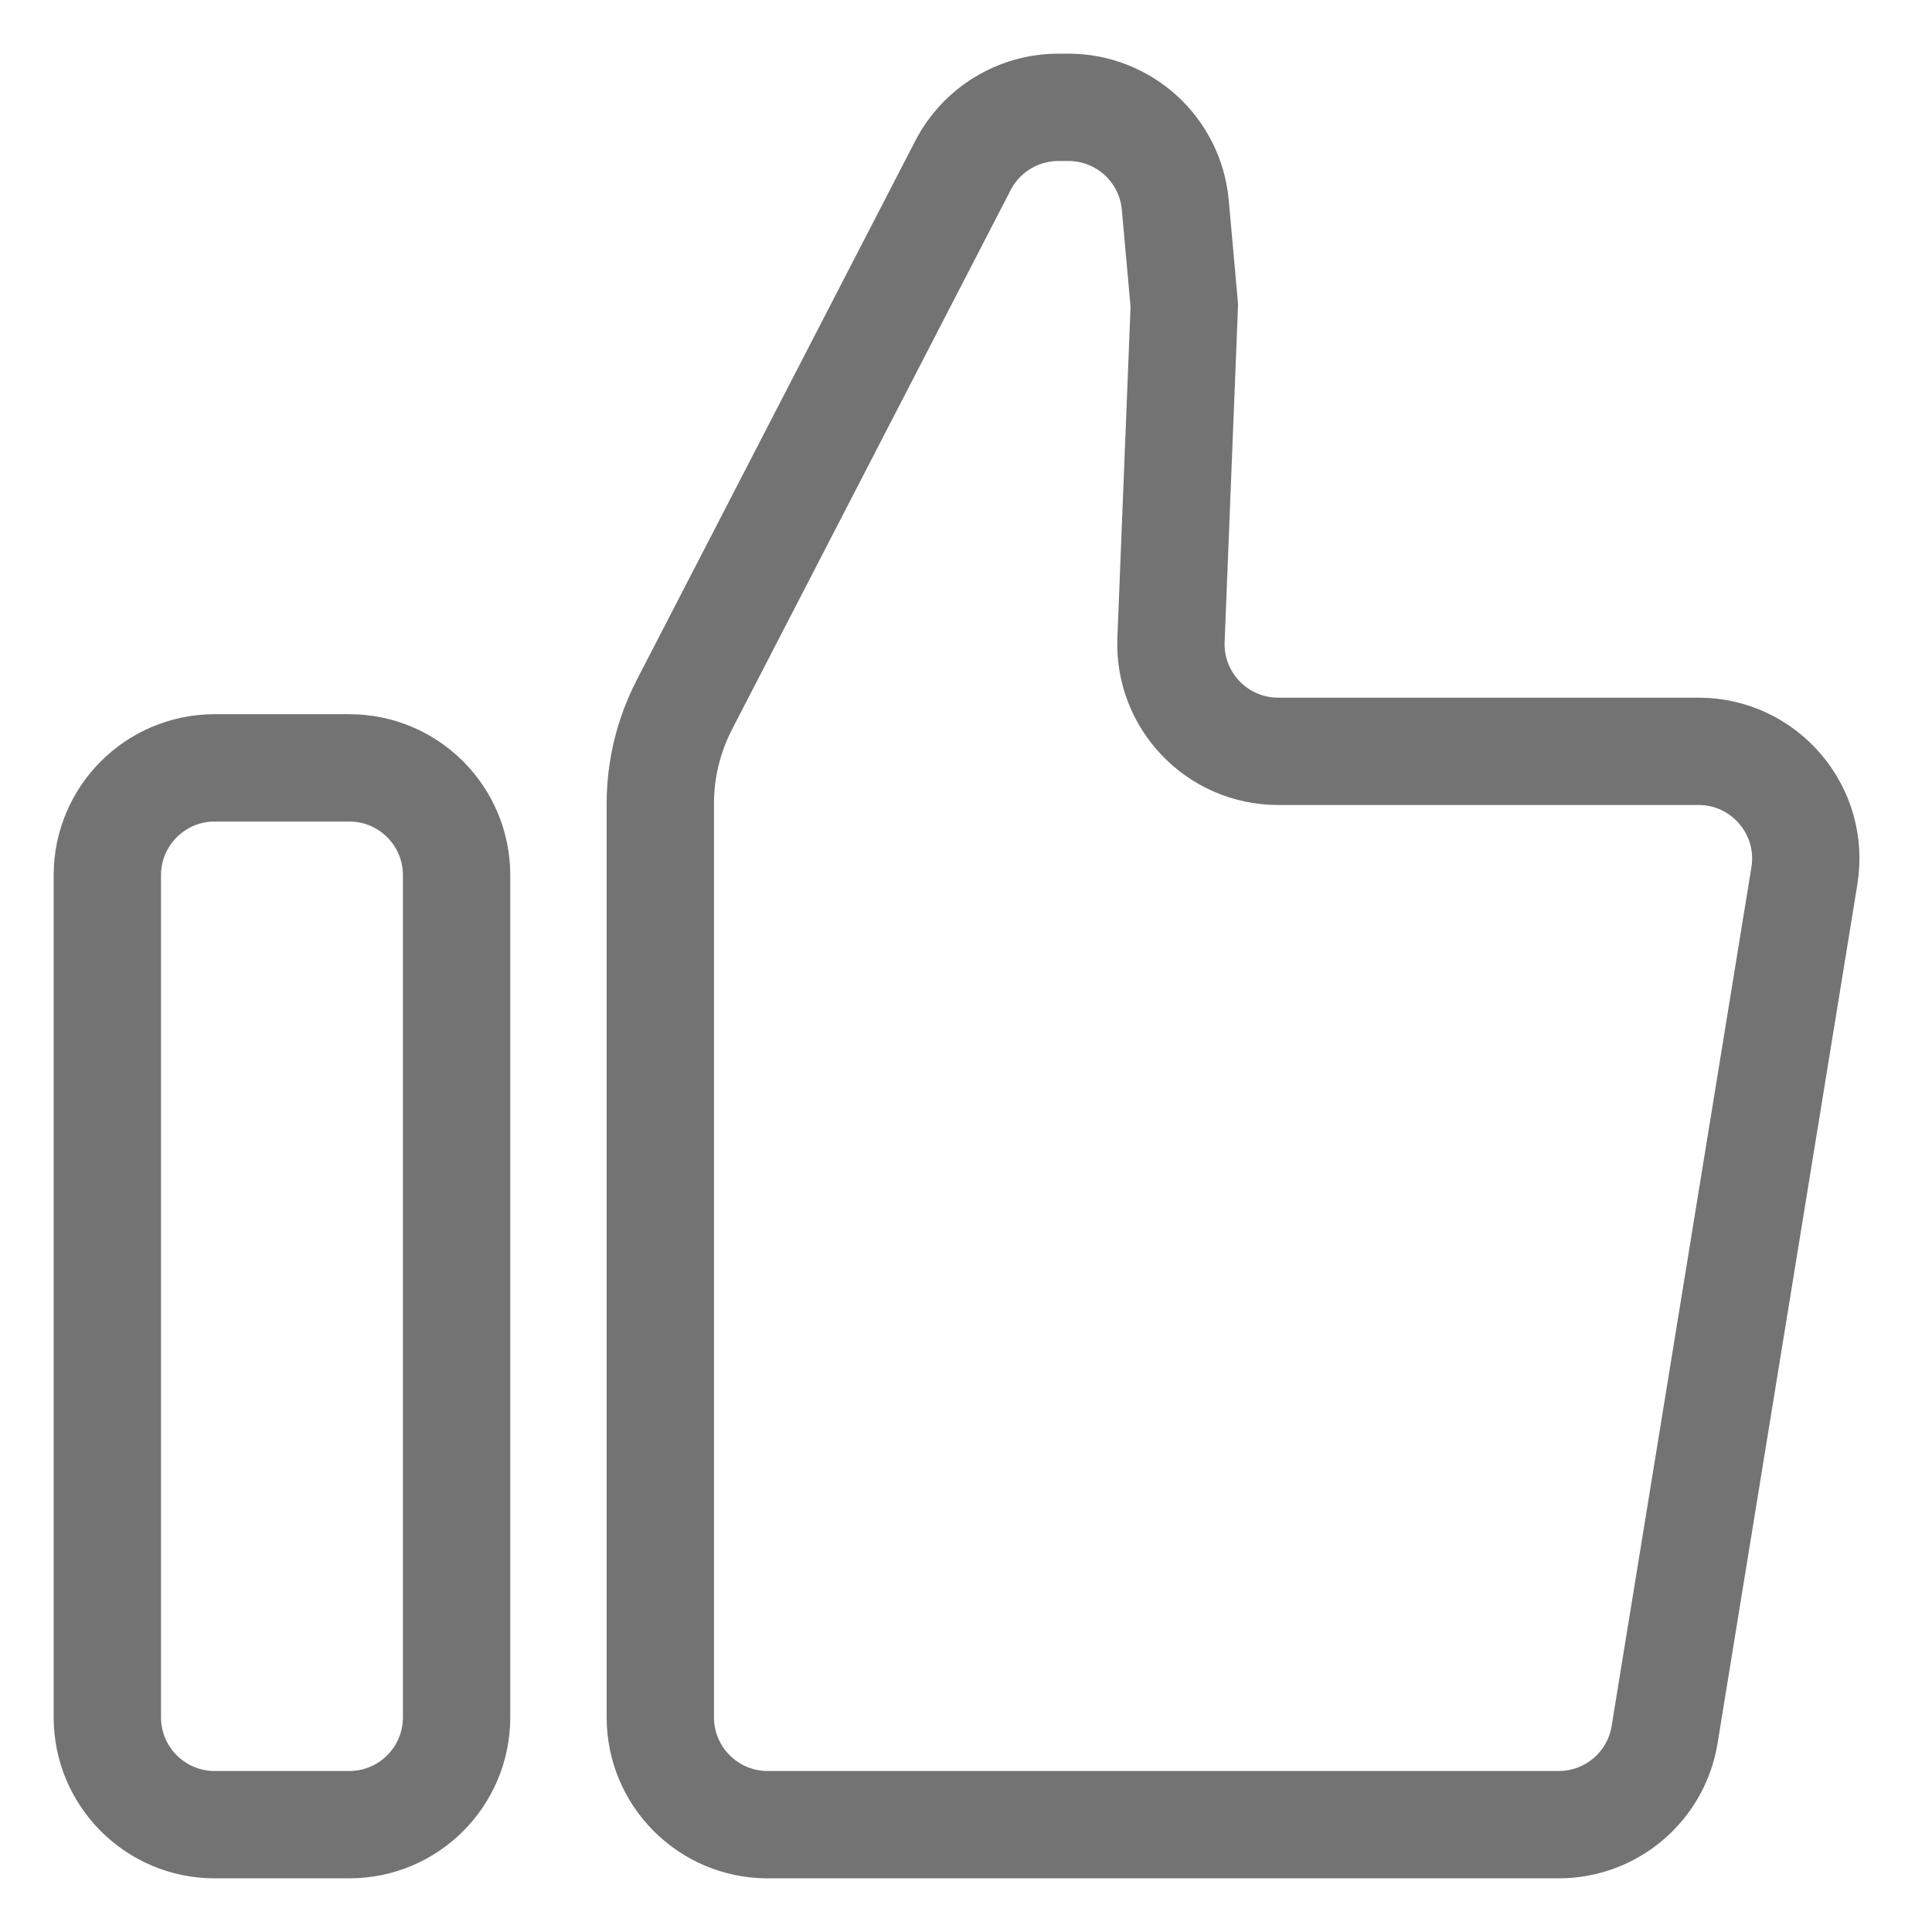 <svg width="18" height="18" viewBox="0 0 18 18" fill="none" xmlns="http://www.w3.org/2000/svg">
<g id="Group 1274">
<g id="&#236;&#162;&#139;&#236;&#149;&#132;&#236;&#154;&#148; &#236;&#149;&#132;&#236;&#157;&#180;&#236;&#189;&#152;">
<path id="Vector 8" d="M2 7.154H3.254C3.807 7.154 4.254 7.602 4.254 8.154V16C4.254 16.552 3.807 17 3.254 17H2C1.448 17 1 16.552 1 16V8.154C1 7.602 1.448 7.154 2 7.154Z" stroke="#737373"/>
<path id="Vector 9" d="M6.152 16V7.486C6.152 7.167 6.229 6.852 6.375 6.568L8.972 1.541C9.144 1.209 9.487 1 9.861 1H9.954C10.472 1 10.904 1.395 10.95 1.911L11.034 2.846L10.91 5.96C10.887 6.528 11.341 7 11.909 7H15.824C16.441 7 16.91 7.552 16.811 8.16L15.509 16.16C15.431 16.644 15.013 17 14.522 17H7.152C6.6 17 6.152 16.552 6.152 16Z" stroke="#737373"/>
</g>
</g>
</svg>
